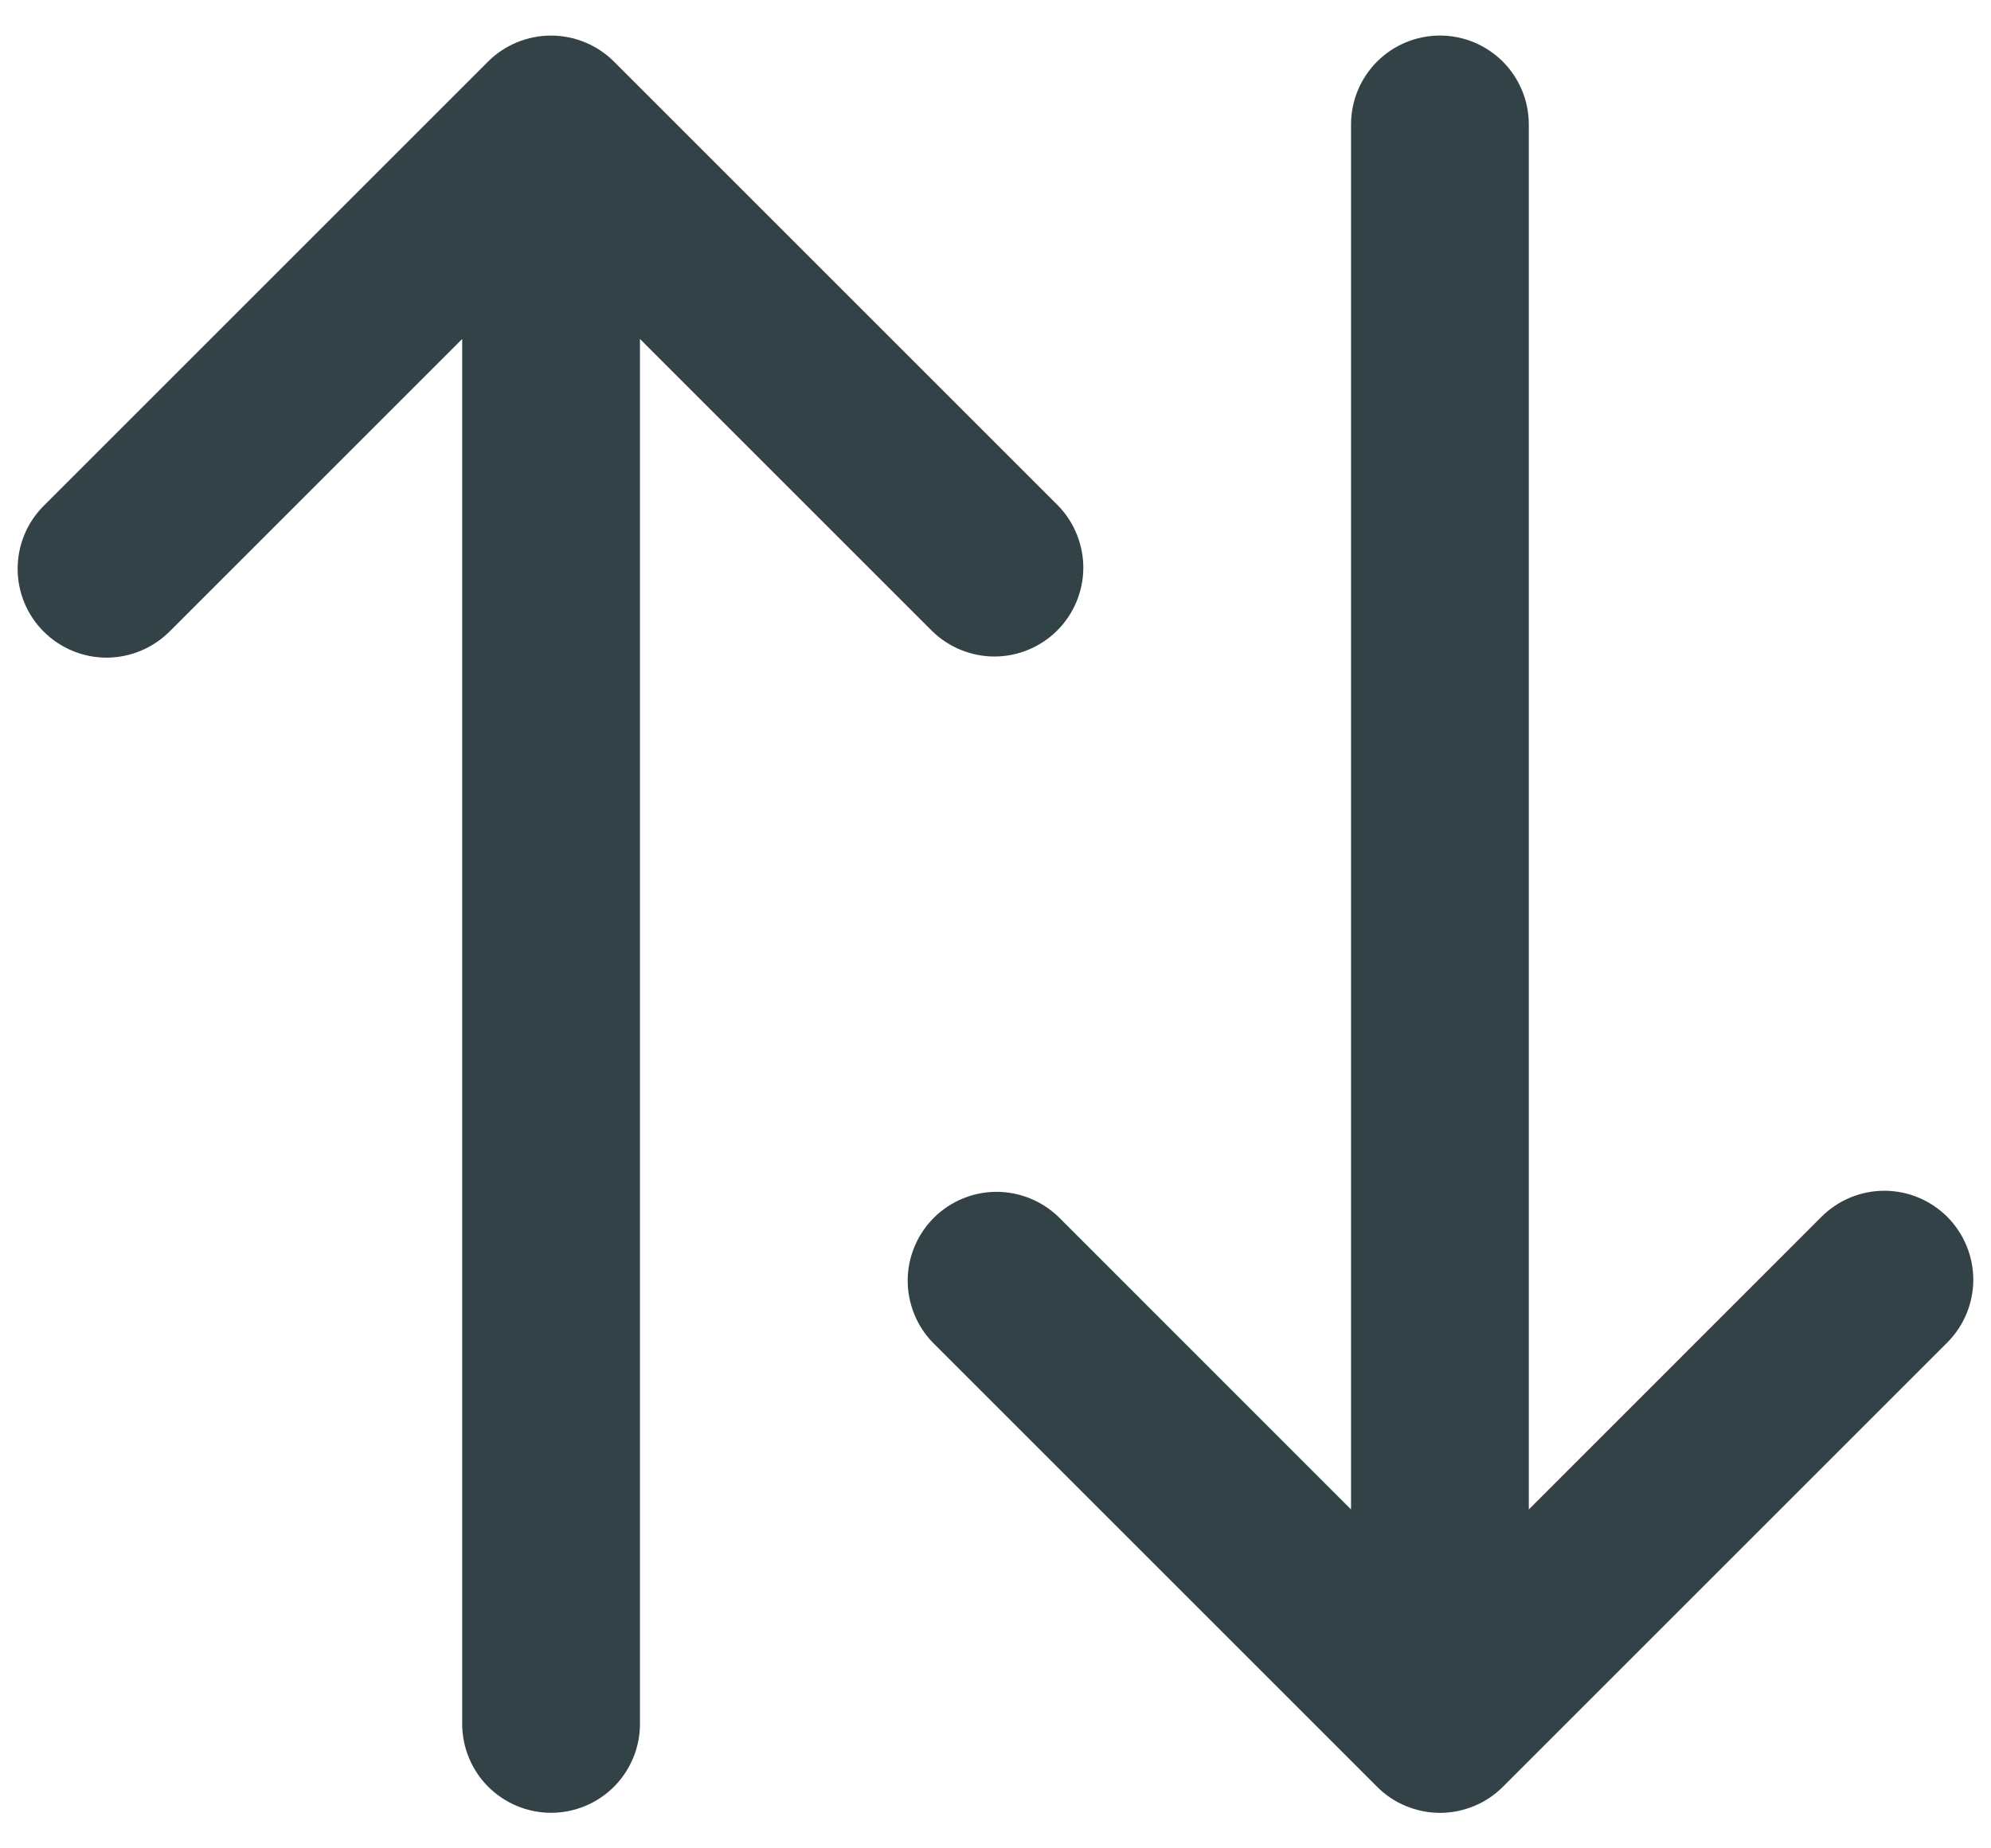 <svg width="28" height="26" viewBox="0 0 28 26" fill="none" xmlns="http://www.w3.org/2000/svg">
<path d="M27.384 17.116C27.149 16.882 26.831 16.75 26.5 16.75C26.169 16.75 25.851 16.882 25.616 17.116L21.5 21.233V1.75C21.5 1.418 21.368 1.101 21.134 0.866C20.899 0.632 20.581 0.5 20.25 0.5C19.919 0.5 19.601 0.632 19.366 0.866C19.132 1.101 19 1.418 19 1.75V21.233L14.884 17.116C14.648 16.889 14.332 16.763 14.005 16.765C13.677 16.768 13.363 16.9 13.132 17.131C12.9 17.363 12.768 17.677 12.765 18.005C12.763 18.332 12.889 18.648 13.116 18.884L19.366 25.134C19.482 25.25 19.62 25.343 19.772 25.405C19.924 25.468 20.087 25.501 20.251 25.501C20.416 25.501 20.578 25.468 20.73 25.405C20.882 25.343 21.02 25.25 21.136 25.134L27.386 18.884C27.62 18.649 27.751 18.331 27.751 18C27.75 17.668 27.618 17.35 27.384 17.116ZM14.884 7.116L8.634 0.866C8.517 0.75 8.379 0.657 8.226 0.595C7.92 0.469 7.577 0.469 7.271 0.595C7.119 0.657 6.98 0.75 6.864 0.866L0.614 7.116C0.379 7.351 0.248 7.669 0.248 8.001C0.248 8.333 0.38 8.651 0.615 8.885C0.85 9.119 1.168 9.251 1.5 9.251C1.831 9.25 2.149 9.118 2.384 8.884L6.5 4.768V24.25C6.5 24.581 6.632 24.899 6.866 25.134C7.101 25.368 7.418 25.5 7.75 25.5C8.082 25.5 8.399 25.368 8.634 25.134C8.868 24.899 9 24.581 9 24.25V4.768L13.116 8.884C13.352 9.111 13.668 9.237 13.995 9.235C14.323 9.232 14.637 9.1 14.868 8.869C15.1 8.637 15.232 8.323 15.235 7.995C15.237 7.668 15.111 7.352 14.884 7.116Z" fill="#334247"/>
</svg>
